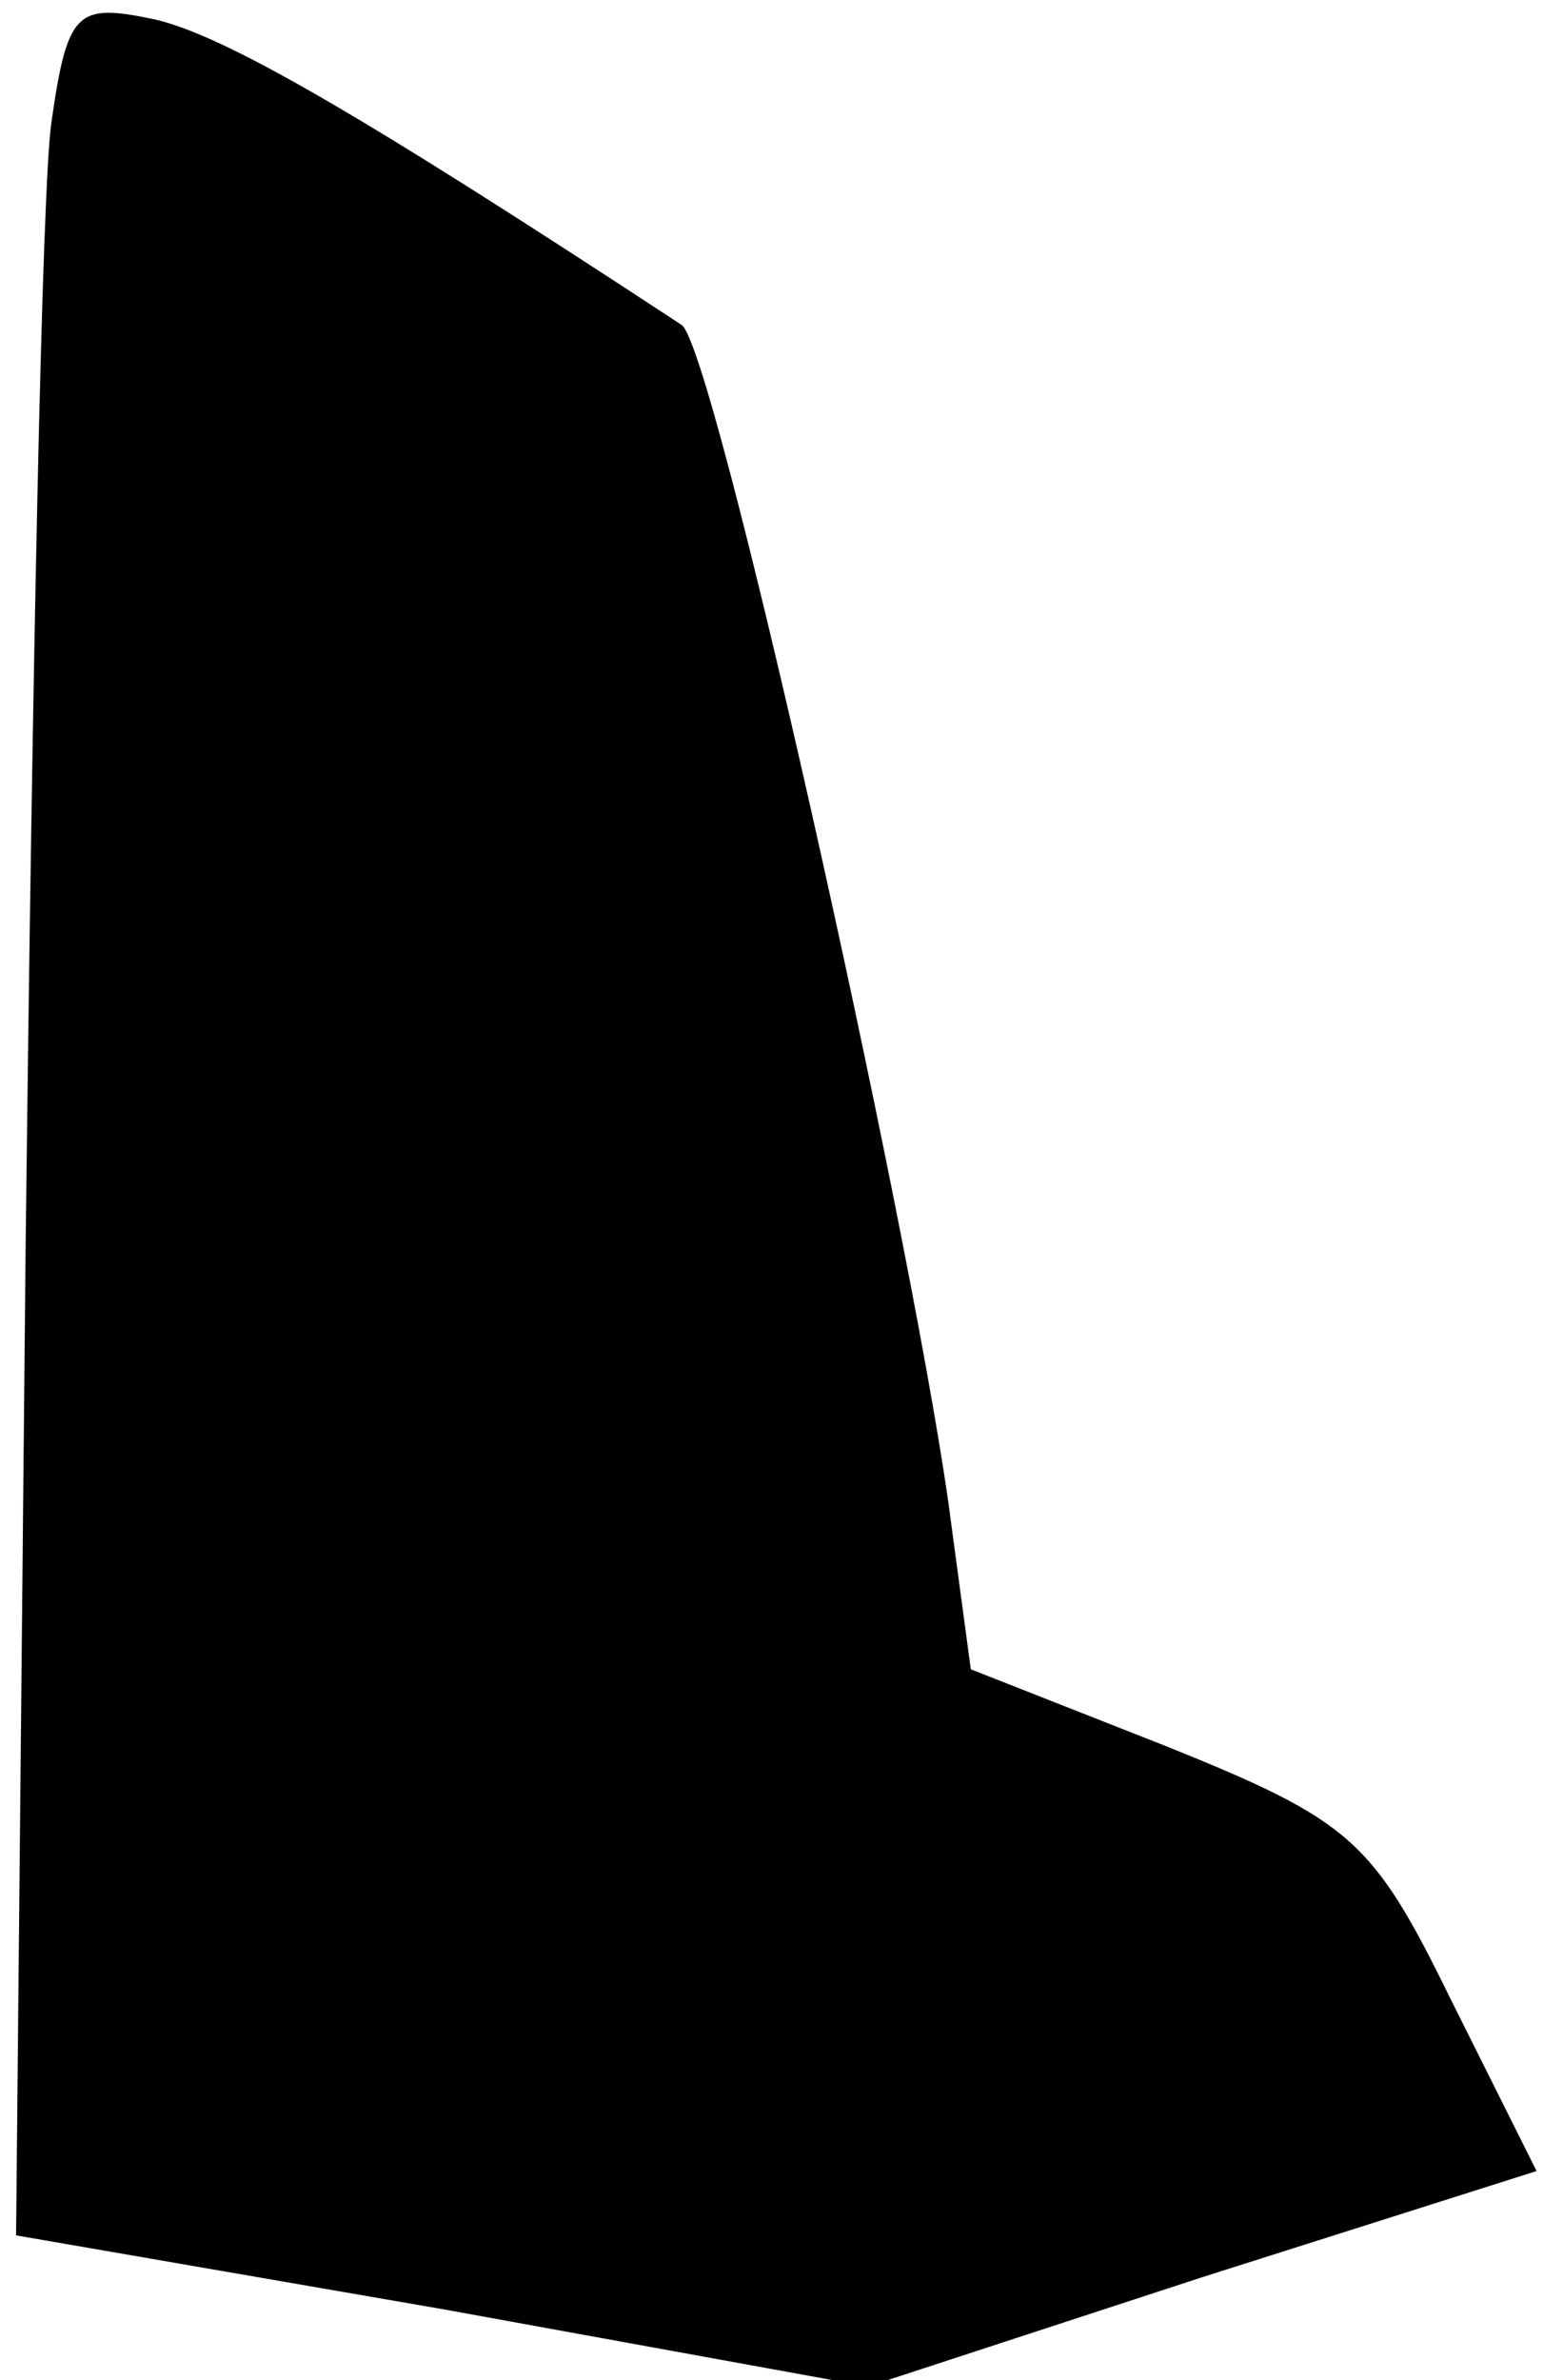 <?xml version="1.0" standalone="no"?>
<!DOCTYPE svg PUBLIC "-//W3C//DTD SVG 20010904//EN"
 "http://www.w3.org/TR/2001/REC-SVG-20010904/DTD/svg10.dtd">
<svg version="1.0" xmlns="http://www.w3.org/2000/svg"
 width="48pt" height="74pt" viewBox="0 0 48 74"
 preserveAspectRatio="xMidYMid meet">
<g transform="translate(0,74) scale(0.1,-0.1)"
fill="#000000" stroke="none">
<path fill="#000000" stroke="none" d="M16 702 c-3 -20 -6 -176 -8 -347 l-3
-310 133 -23 132 -24 104 34 104 33 -27 54 c-24 49 -31 55 -88 78 l-61 24 -7
52 c-13 91 -73 360 -83 366 -99 65 -142 90 -164 95 -24 5 -27 3 -32 -32z"/>
</g>
</svg>
